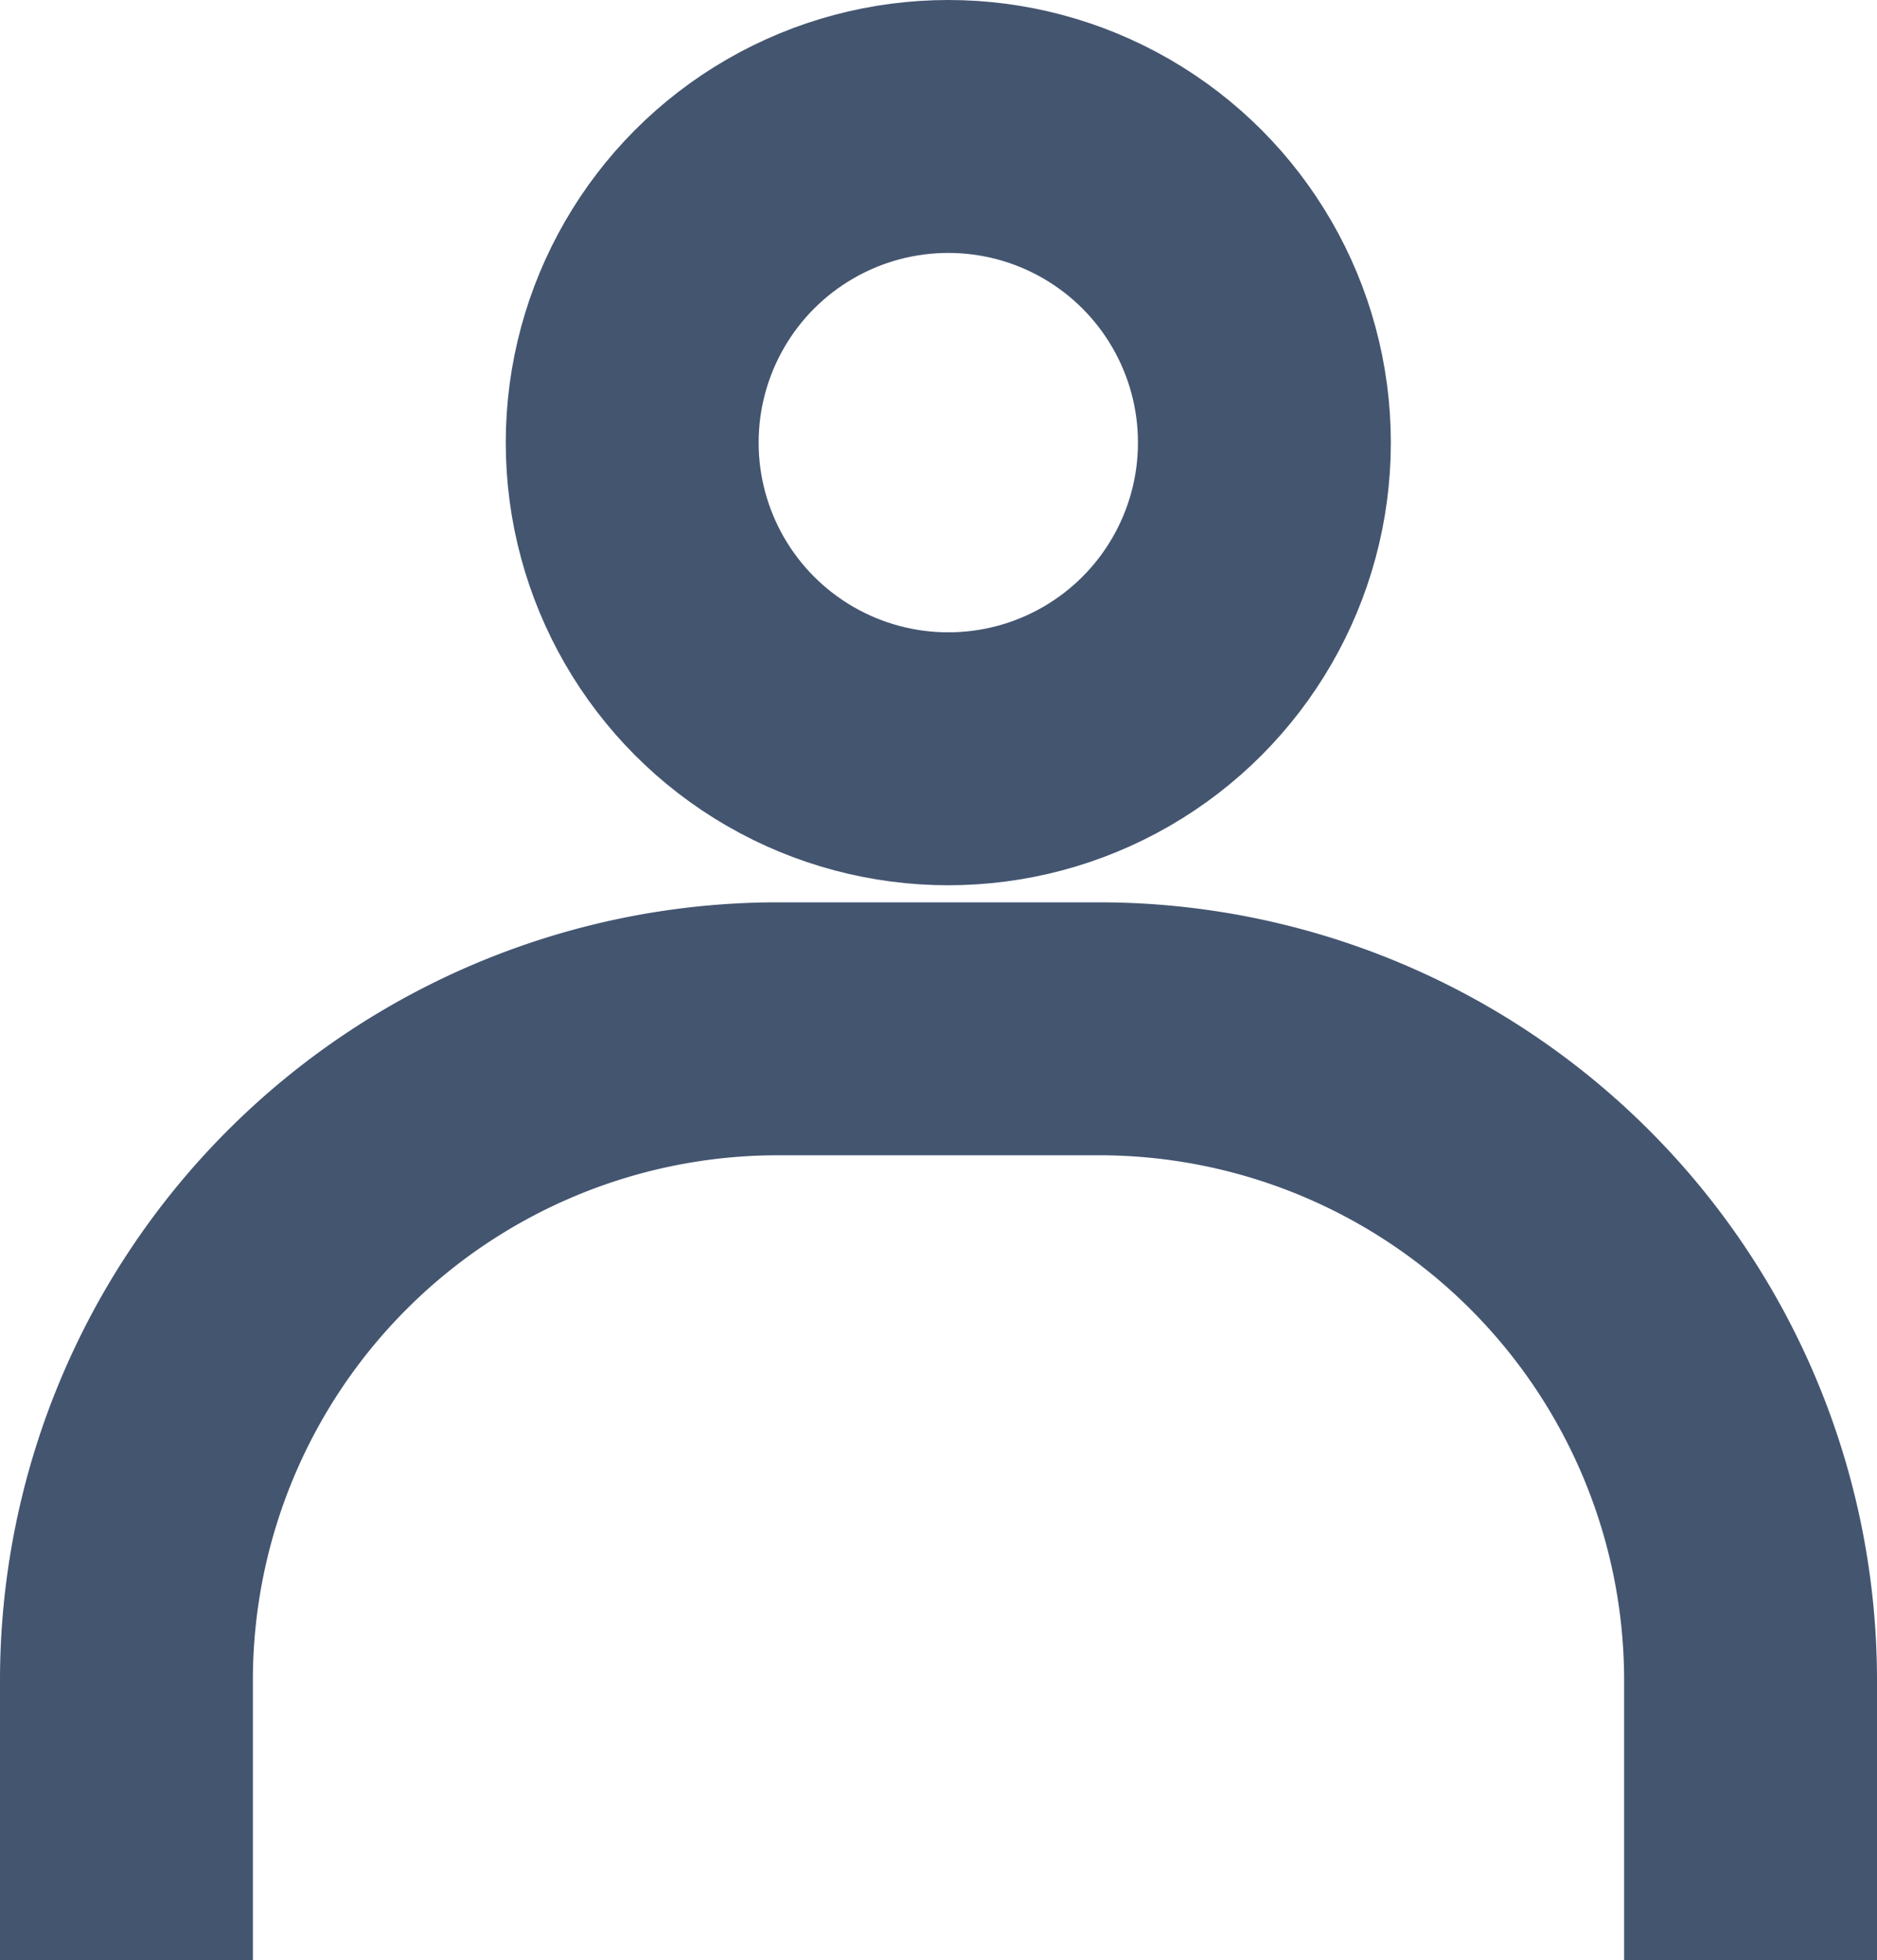 <svg xmlns="http://www.w3.org/2000/svg" width="14.845" height="15.5" viewBox="0 0 14.845 15.5">
  <g id="icn_profile_inactive" transform="translate(0 -1)">
    <circle id="Ellipse_25" data-name="Ellipse 25" cx="2.5" cy="2.5" r="2.5" transform="translate(5 2)" fill="none" stroke="#445570" stroke-width="2"/>
    <path id="Path_60" data-name="Path 60" d="M1,17.865V15.638A5.153,5.153,0,0,1,6.138,10.5H8.707a5.153,5.153,0,0,1,5.138,5.138v2.227" transform="translate(0 -1.365)" fill="none" stroke="#445570" stroke-width="2"/>
  </g>
</svg>
